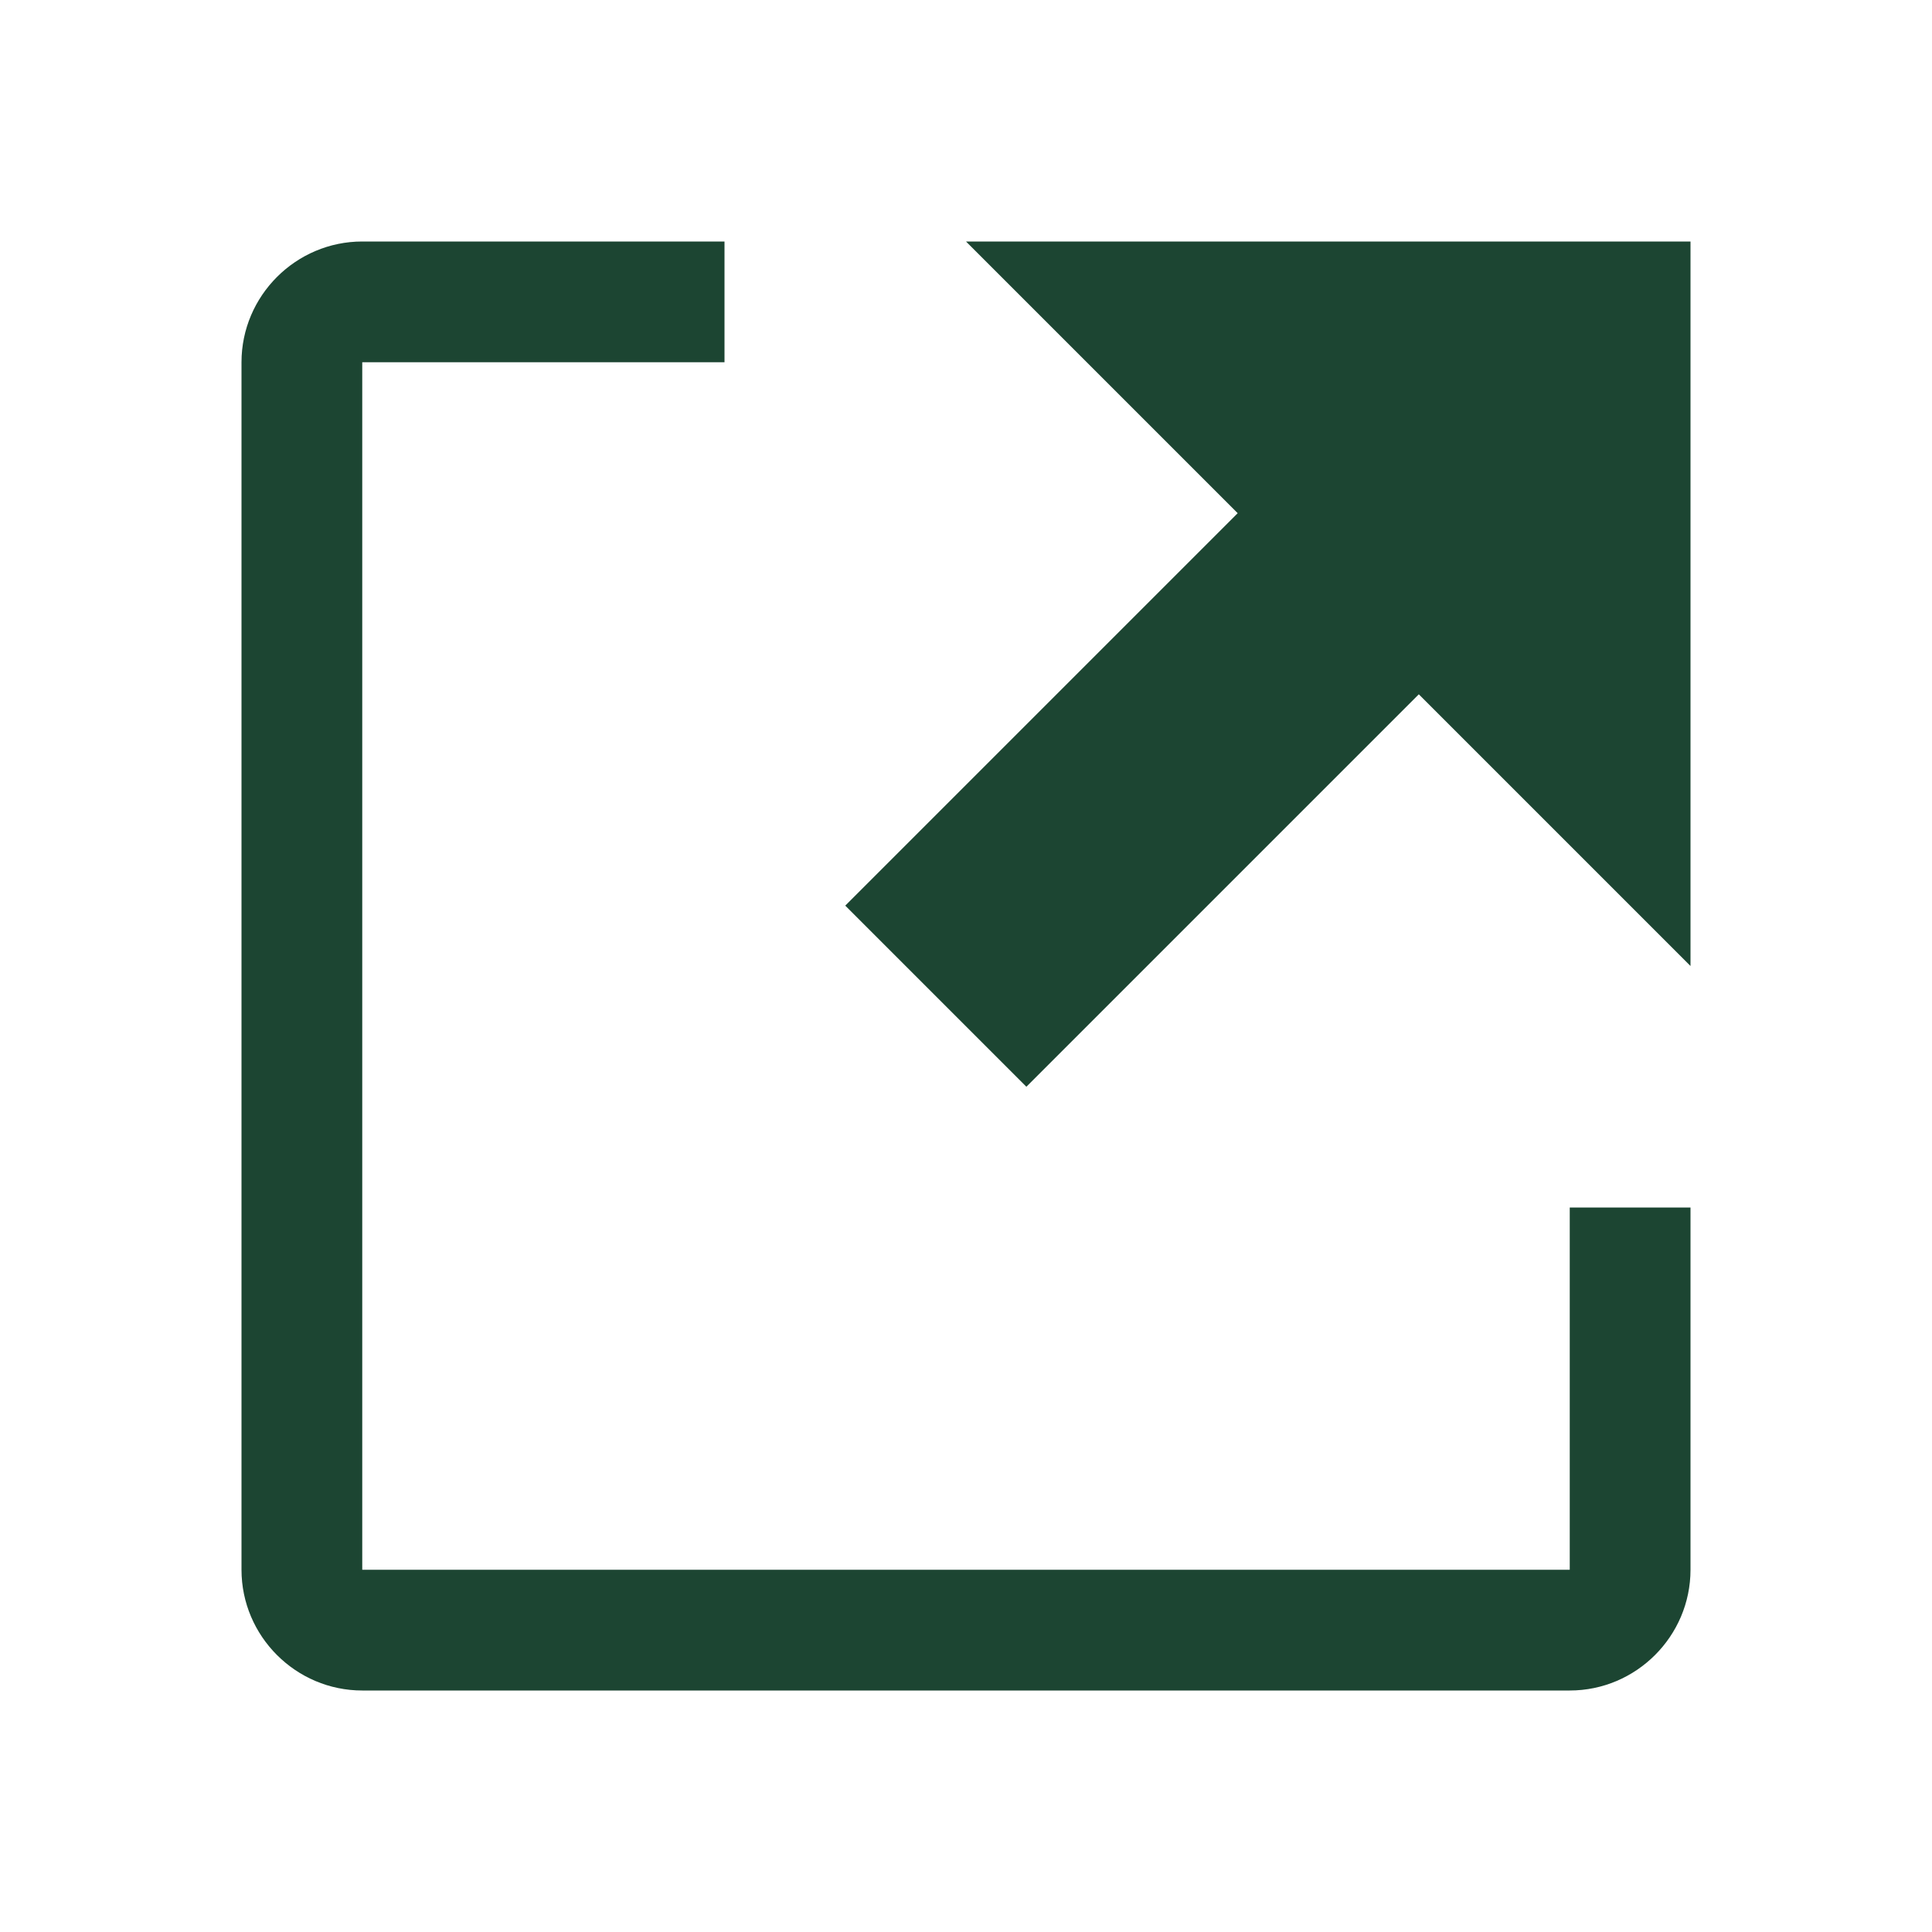 <svg width="16" height="16" viewBox="0 0 16 16" fill="none" xmlns="http://www.w3.org/2000/svg">
<path fill-rule="evenodd" clip-rule="evenodd" d="M13 10H14V13C14 13.55 13.55 14 13 14H3C2.45 14 2 13.55 2 13V3C2 2.45 2.45 2 3 2H6V3H3V13H13V10ZM8 2L10.25 4.25L7 7.5L8.5 9L11.75 5.75L14 8V2H8Z" fill="#1C4532"/>
</svg>

